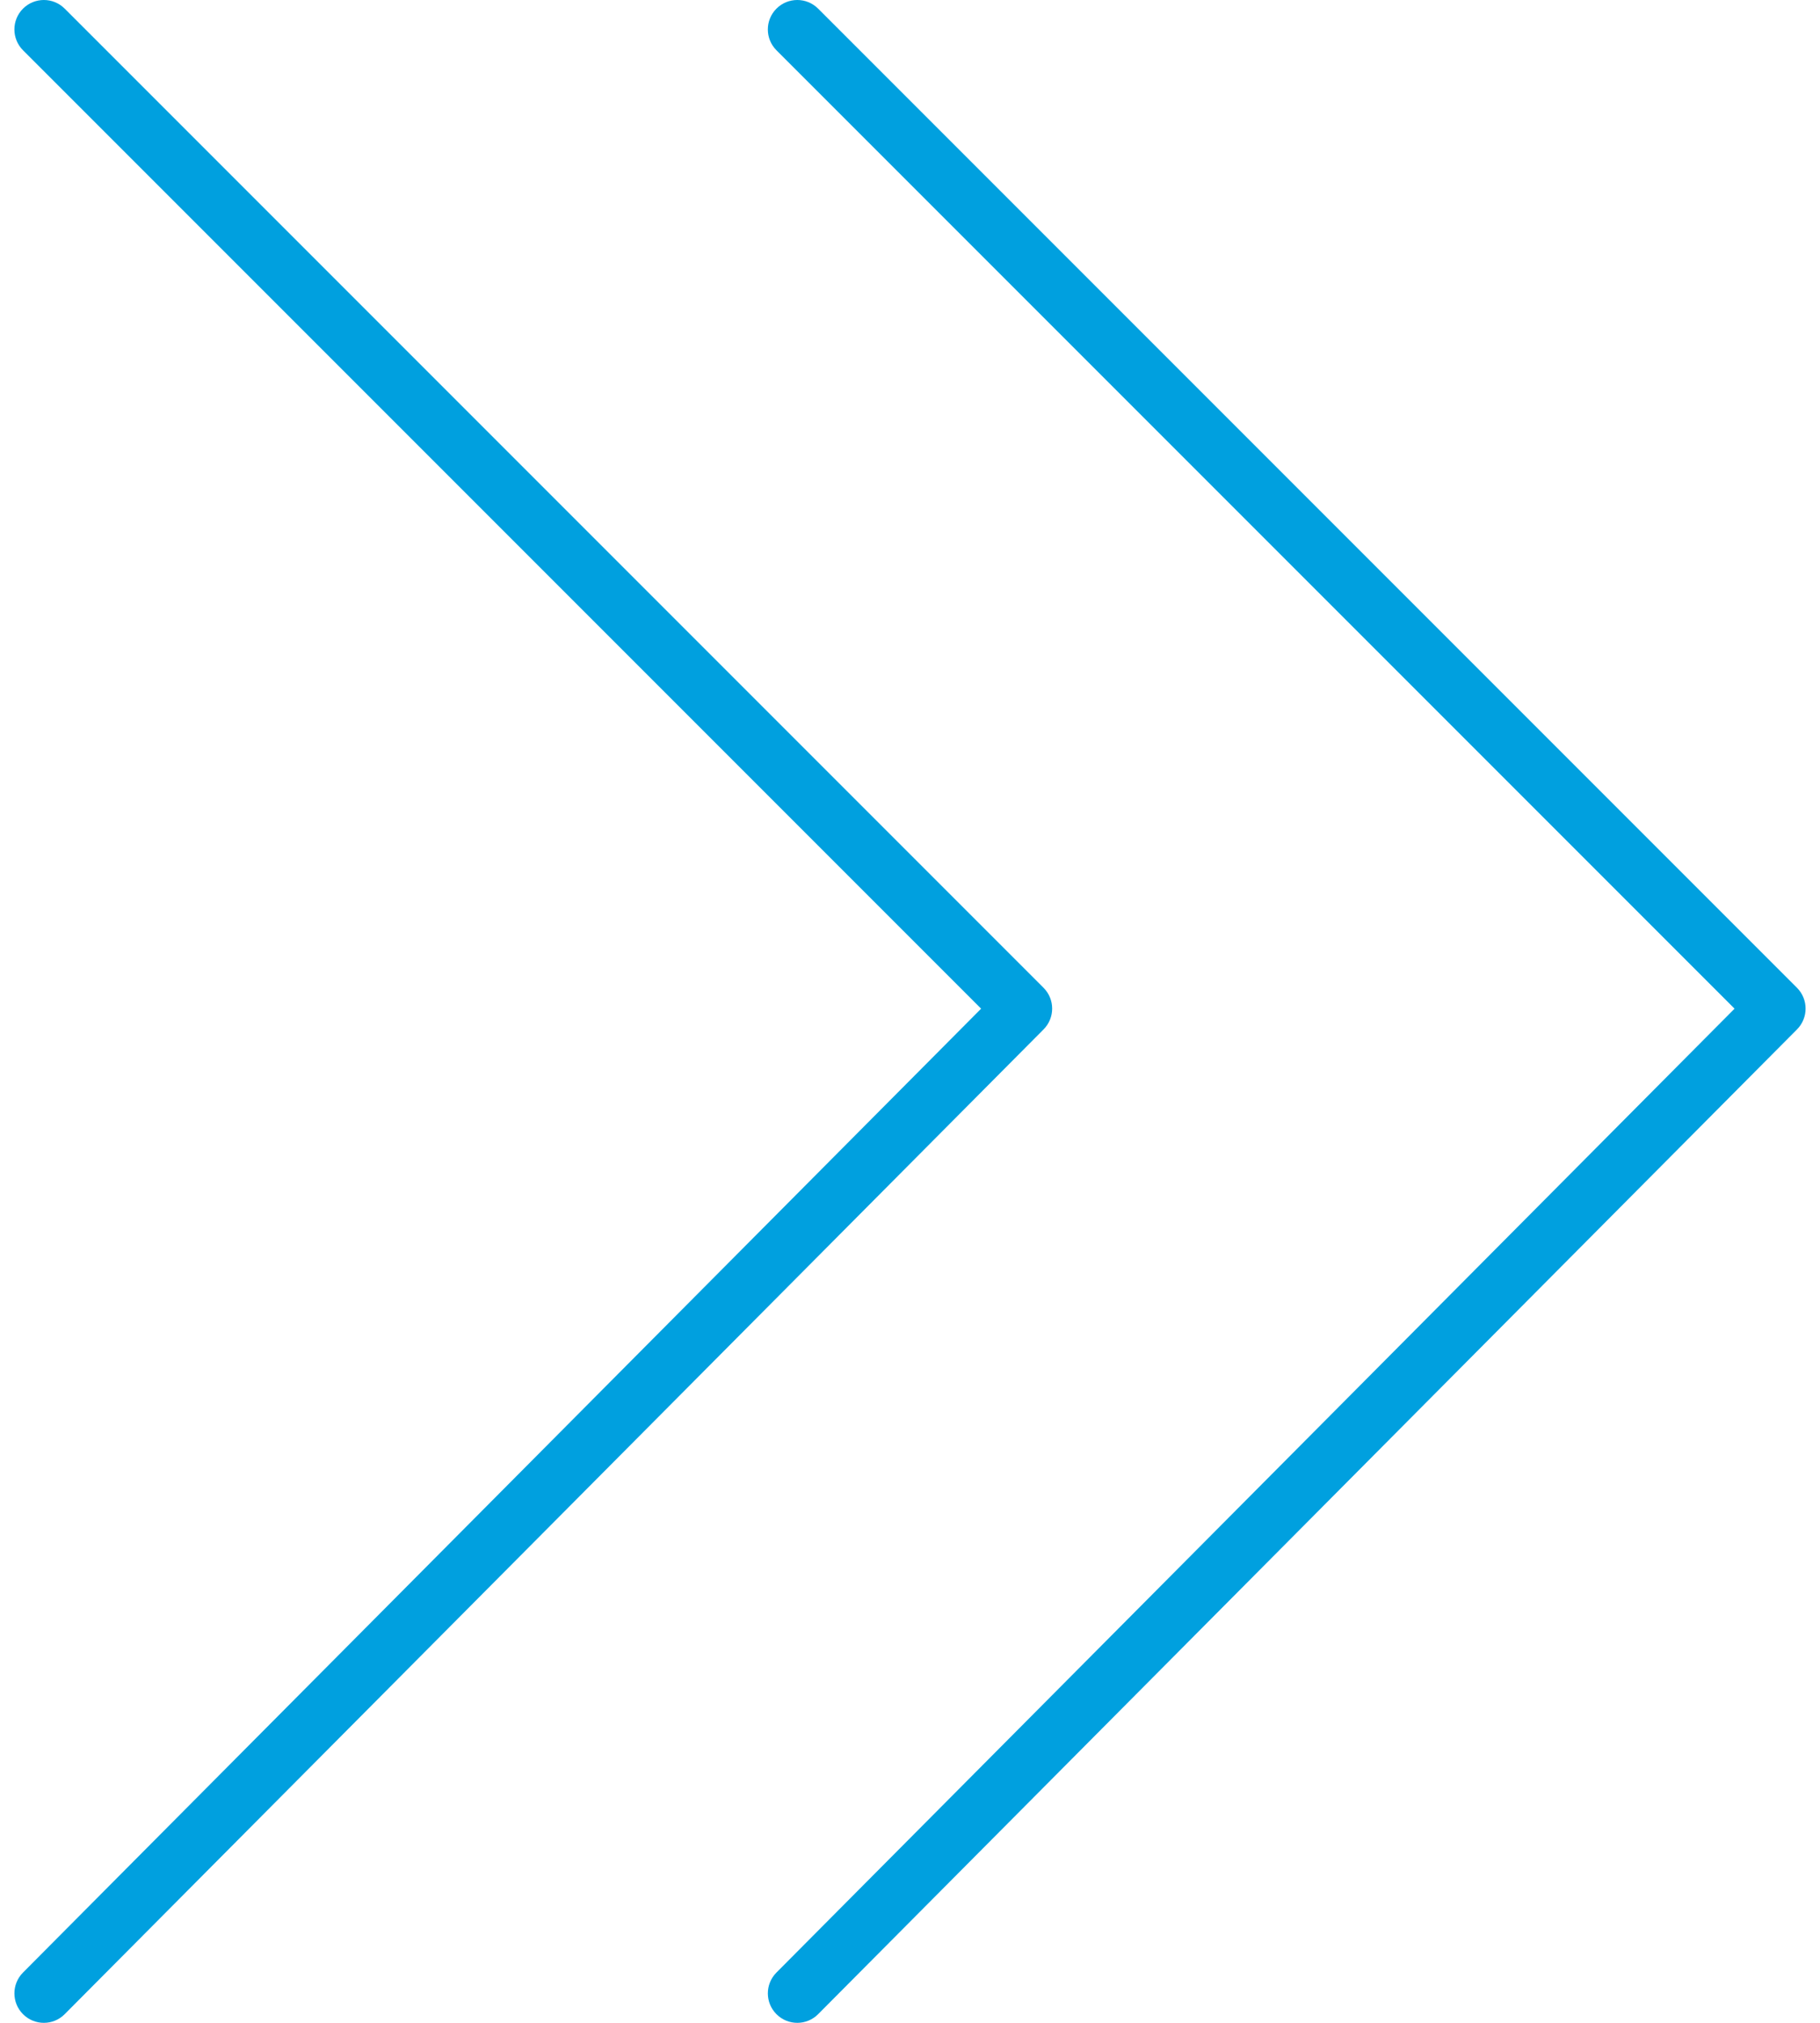 <svg xmlns="http://www.w3.org/2000/svg" width="90" height="100" viewBox="0 0 90 100" fill="none"> <path d="M2.169 100C1.798 100 1.426 99.859 1.142 99.576C0.572 99.009 0.569 98.087 1.136 97.516L48.517 49.864L1.139 2.486C0.57 1.917 0.57 0.995 1.139 0.426C1.708 -0.142 2.629 -0.142 3.198 0.426L51.603 48.831C52.171 49.398 52.172 50.318 51.606 50.888L3.201 99.57C2.918 99.856 2.543 100 2.169 100Z" fill="#00A0DF"/> <path d="M39.427 100C39.056 100 38.684 99.859 38.4 99.576C37.83 99.009 37.827 98.087 38.394 97.516L85.775 49.864L38.397 2.486C37.828 1.917 37.828 0.995 38.397 0.426C38.966 -0.142 39.887 -0.142 40.456 0.426L88.861 48.831C89.428 49.398 89.43 50.318 88.864 50.888L40.459 99.57C40.175 99.856 39.801 100 39.427 100Z" fill="#00A0DF"/> </svg>